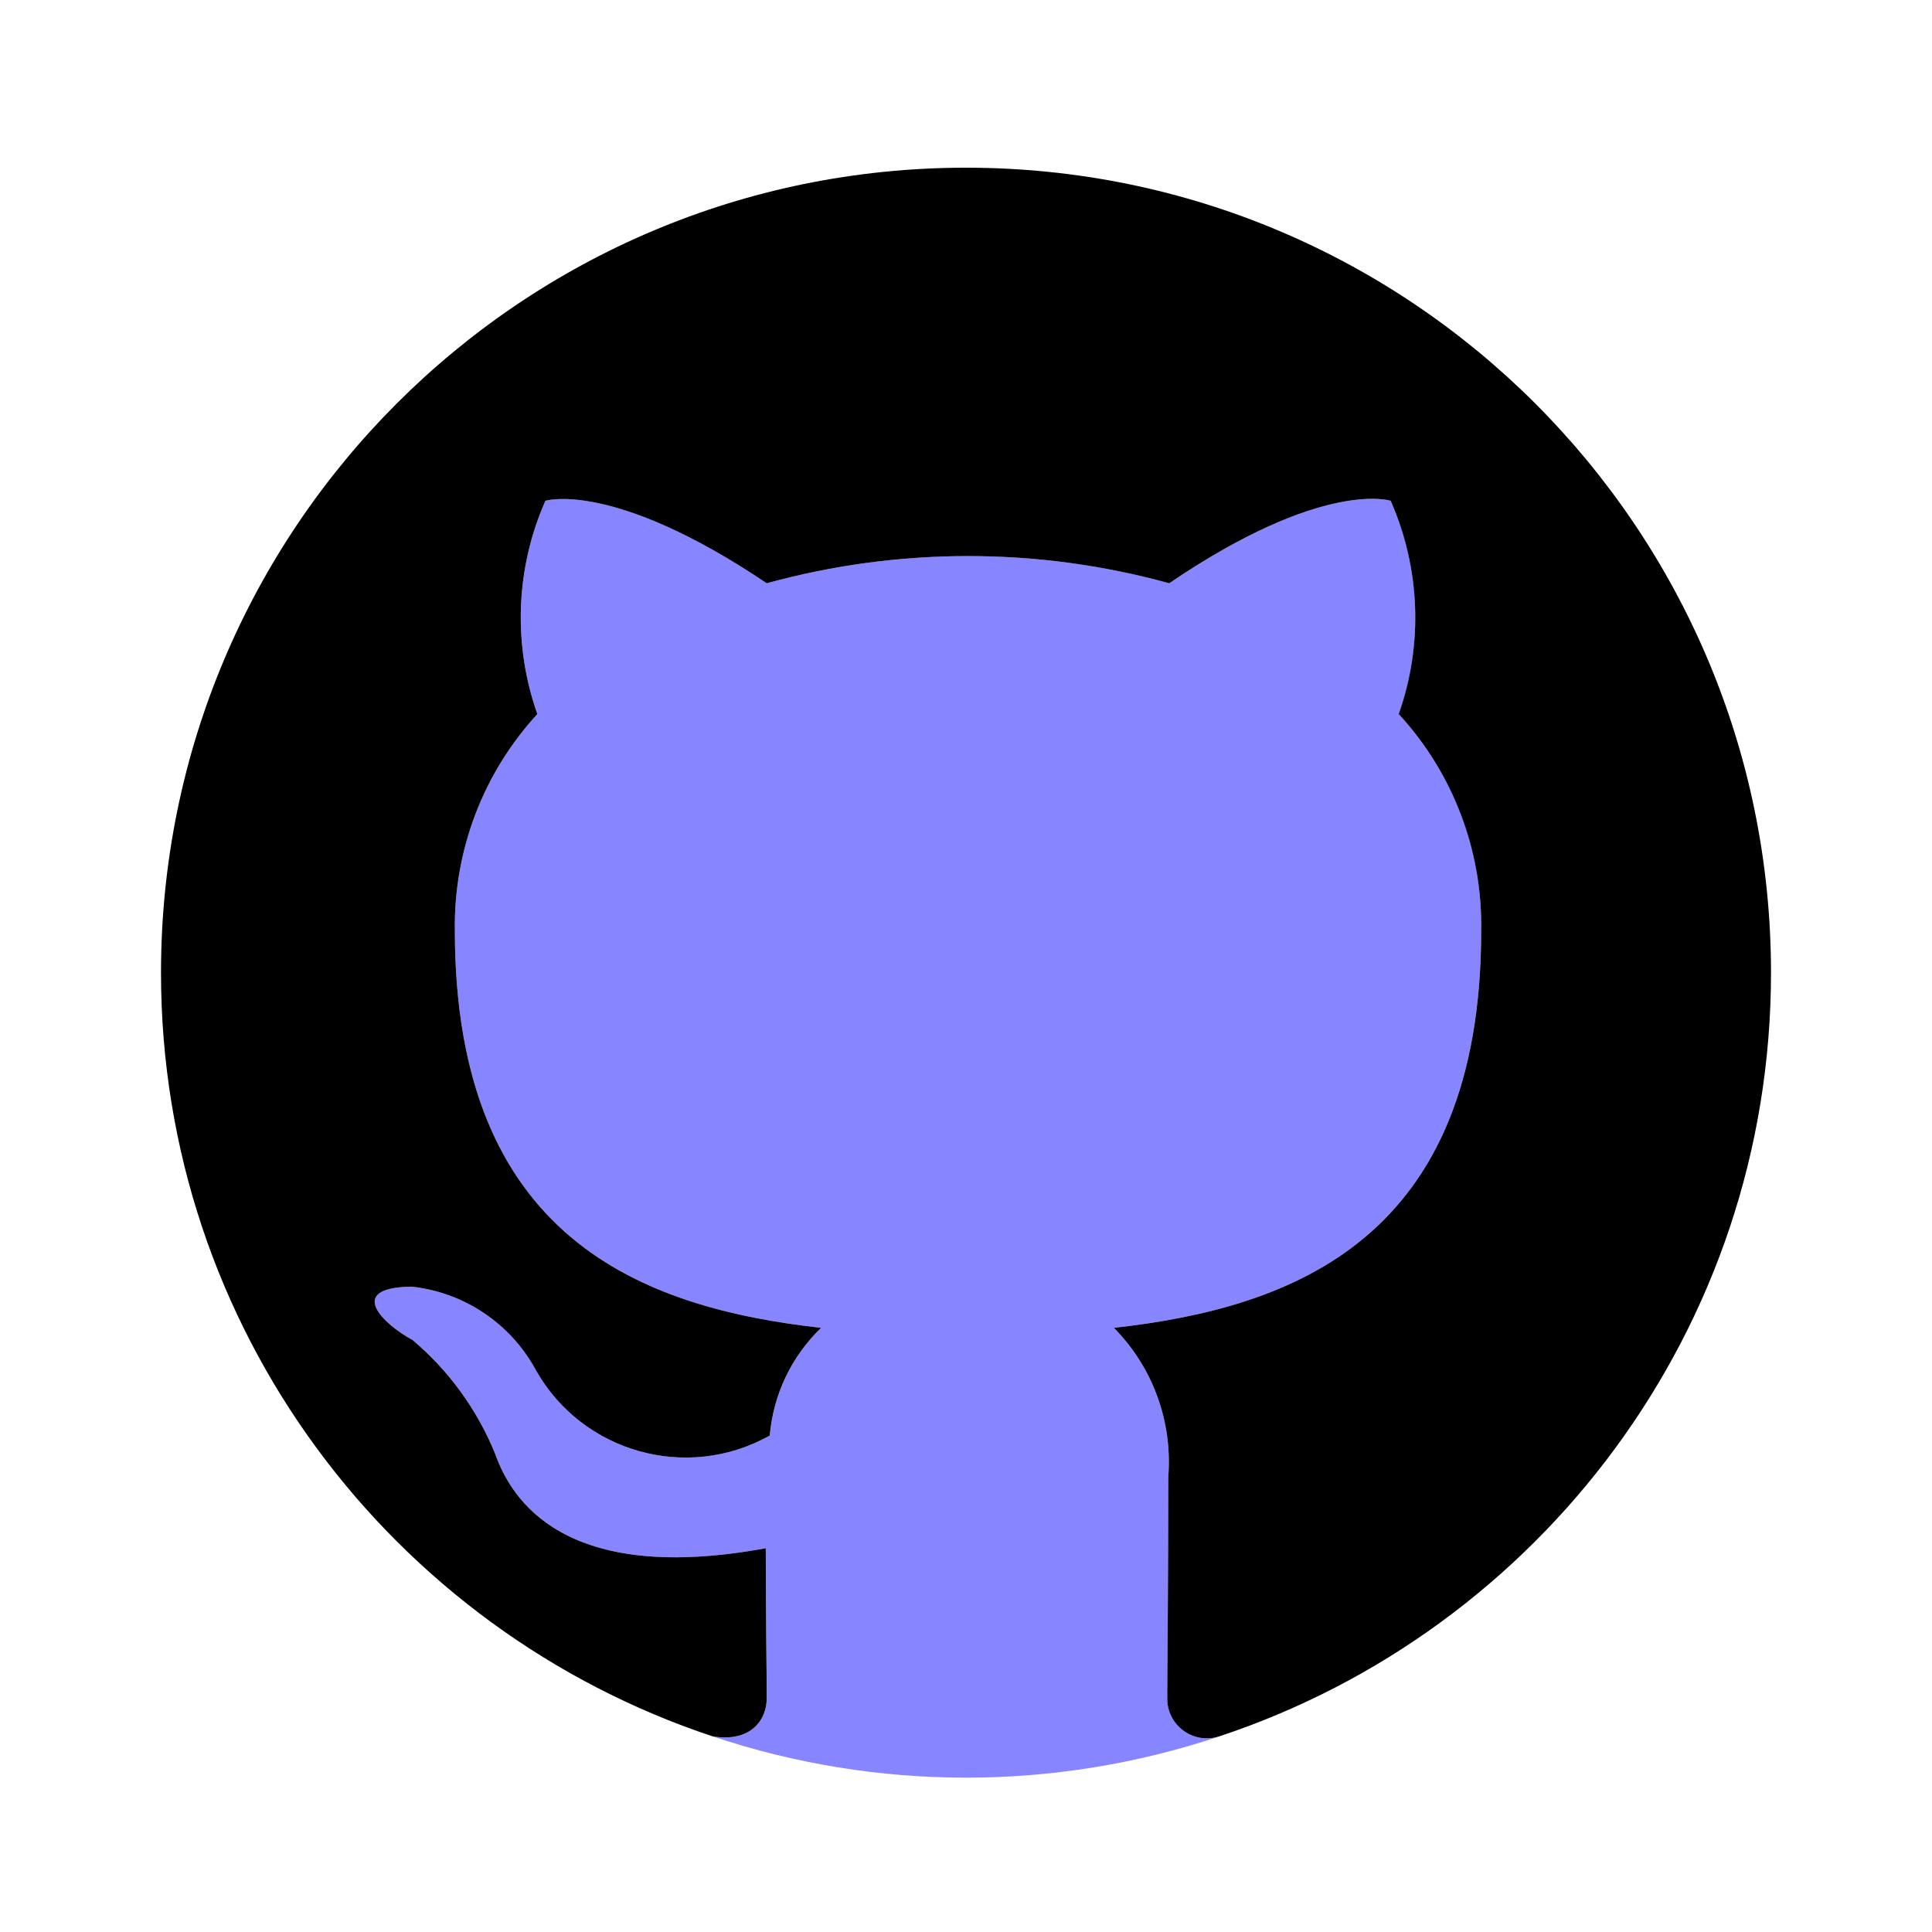 
<svg width="30" height="30" viewBox="0 0 30 30" fill="none" xmlns="http://www.w3.org/2000/svg">
<path d="M11.068 26.963C13.619 27.817 16.379 27.817 18.93 26.964C18.606 27.068 18.259 26.89 18.155 26.566C18.135 26.502 18.125 26.436 18.125 26.369C18.125 25.947 18.141 24.604 18.141 22.932C18.209 22.075 17.901 21.231 17.297 20.619C20.079 20.307 23 19.244 23 14.447C23.021 13.204 22.562 12.002 21.719 11.088C22.102 10.008 22.057 8.823 21.594 7.776C21.594 7.776 20.547 7.432 18.157 9.057C16.111 8.494 13.952 8.494 11.907 9.057C9.516 7.447 8.469 7.776 8.469 7.776C8.007 8.823 7.962 10.008 8.344 11.088C7.504 12.003 7.045 13.205 7.063 14.447C7.063 19.229 9.969 20.307 12.751 20.619C12.291 21.061 12.008 21.656 11.954 22.291C10.666 23.012 9.038 22.554 8.317 21.267C8.315 21.264 8.314 21.262 8.313 21.26C7.92 20.545 7.202 20.067 6.391 19.979C5.344 19.994 5.969 20.572 6.407 20.807C6.971 21.283 7.411 21.889 7.688 22.572C7.938 23.276 8.751 24.619 11.891 24.041C11.891 25.088 11.907 26.072 11.907 26.369C11.907 26.693 11.675 27.058 11.068 26.963Z" fill="#8785FF"/>
<path d="M15 2.604C8.096 2.604 2.5 8.2 2.5 15.104C2.5 20.632 6.093 25.314 11.069 26.963C11.675 27.058 11.906 26.693 11.906 26.369C11.906 26.073 11.891 25.088 11.891 24.041C8.75 24.619 7.937 23.276 7.688 22.573C7.41 21.889 6.97 21.283 6.406 20.807C5.969 20.573 5.344 19.994 6.391 19.979C7.202 20.067 7.919 20.545 8.313 21.26C8.314 21.262 8.315 21.265 8.316 21.267C9.038 22.554 10.666 23.013 11.953 22.291C12.007 21.656 12.29 21.062 12.75 20.619C9.969 20.307 7.063 19.229 7.063 14.448C7.045 13.205 7.503 12.003 8.344 11.088C7.962 10.008 8.006 8.824 8.469 7.776C8.469 7.776 9.516 7.448 11.906 9.057C13.952 8.494 16.111 8.494 18.156 9.057C20.547 7.432 21.594 7.776 21.594 7.776C22.056 8.824 22.101 10.008 21.719 11.088C22.562 12.002 23.02 13.205 23 14.448C23 19.244 20.078 20.307 17.297 20.619C17.901 21.231 18.209 22.075 18.141 22.932C18.141 24.604 18.125 25.948 18.125 26.369C18.124 26.436 18.134 26.502 18.154 26.566C18.258 26.889 18.605 27.067 18.928 26.964C23.905 25.316 27.5 20.633 27.5 15.104C27.5 8.2 21.904 2.604 15 2.604Z" fill="black"/>
</svg>
